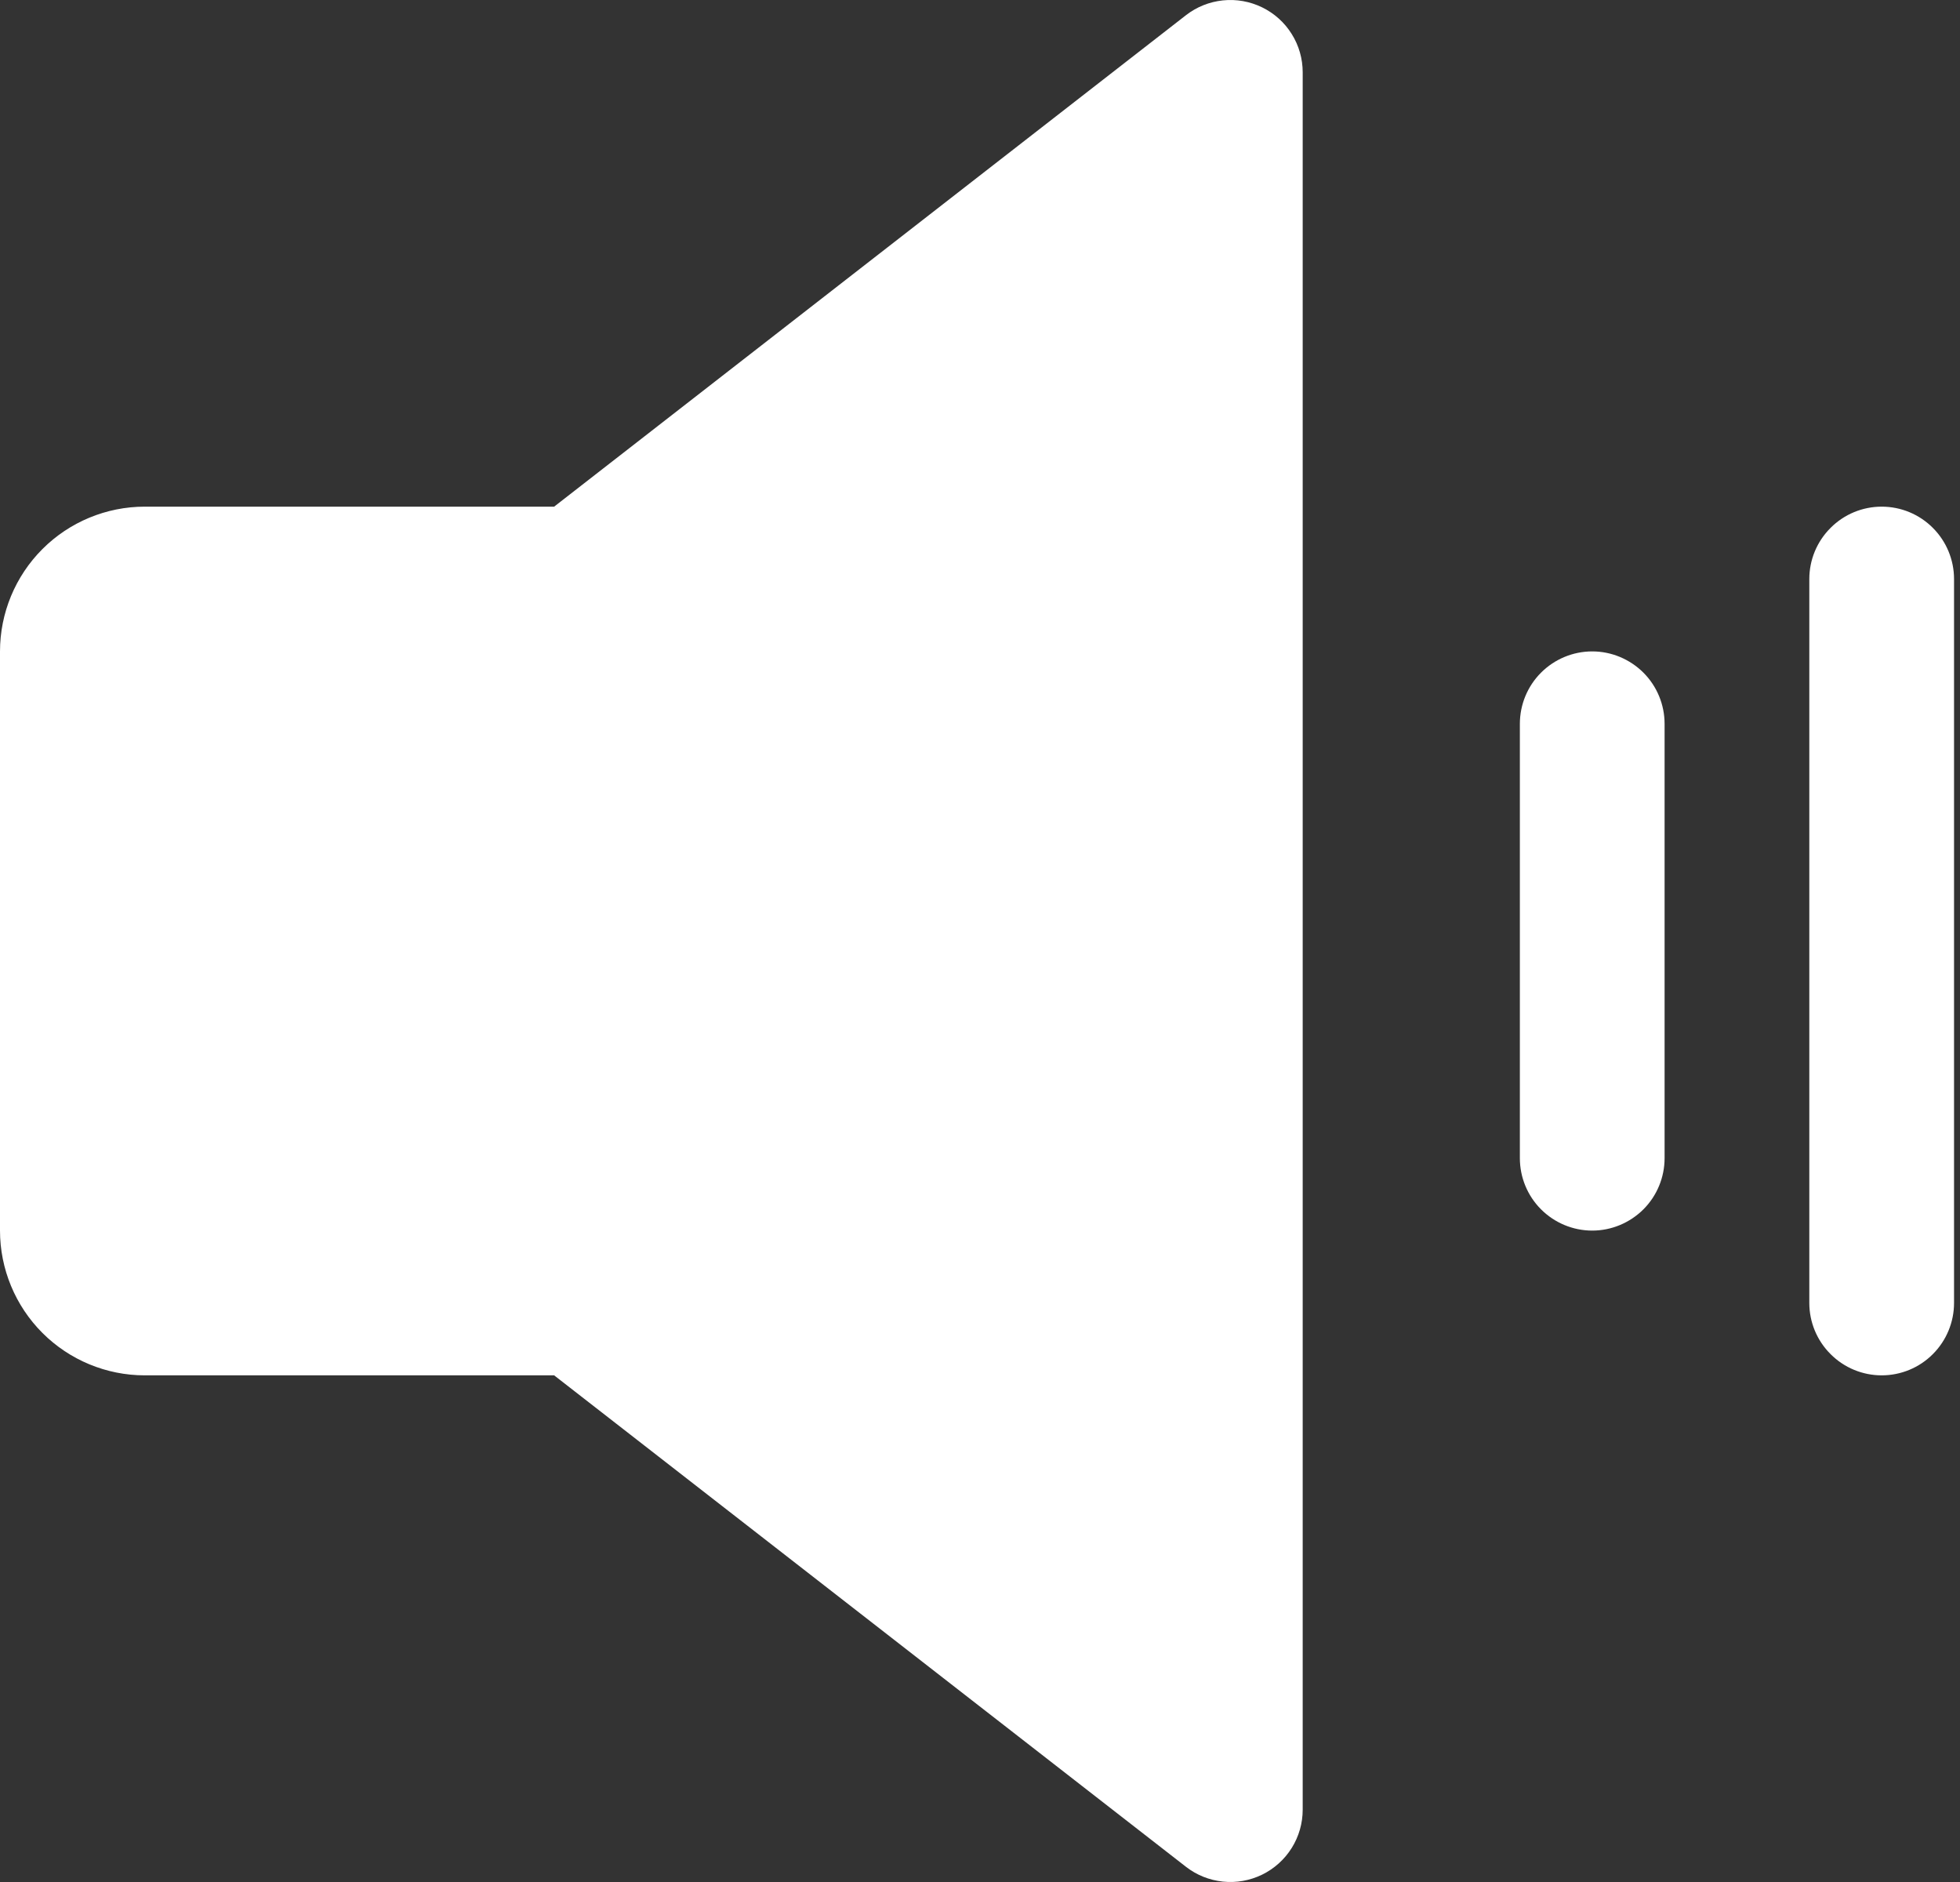 <svg width="25" height="24" viewBox="0 0 25 24" fill="none" xmlns="http://www.w3.org/2000/svg">
<rect x="0" y="0" width="25" height="24" fill="#333333" stroke="none"/>
<path d="M16.616 0.922V23.078C16.616 23.25 16.568 23.419 16.476 23.566C16.385 23.712 16.254 23.83 16.099 23.906C15.943 23.982 15.77 24.013 15.598 23.995C15.426 23.977 15.263 23.912 15.127 23.806L7.068 17.539H1.846C1.357 17.539 0.887 17.344 0.541 16.998C0.195 16.652 0 16.182 0 15.693V8.307C0 7.818 0.195 7.348 0.541 7.002C0.887 6.656 1.357 6.461 1.846 6.461H7.068L15.127 0.194C15.263 0.088 15.426 0.023 15.598 0.005C15.77 -0.013 15.943 0.018 16.099 0.094C16.254 0.17 16.385 0.287 16.476 0.434C16.568 0.58 16.616 0.75 16.616 0.922ZM20.309 8.307C20.064 8.307 19.829 8.405 19.656 8.578C19.483 8.751 19.386 8.986 19.386 9.231V14.769C19.386 15.014 19.483 15.249 19.656 15.422C19.829 15.595 20.064 15.693 20.309 15.693C20.554 15.693 20.788 15.595 20.962 15.422C21.135 15.249 21.232 15.014 21.232 14.769V9.231C21.232 8.986 21.135 8.751 20.962 8.578C20.788 8.405 20.554 8.307 20.309 8.307ZM24.001 6.461C23.757 6.461 23.522 6.558 23.349 6.732C23.175 6.905 23.078 7.14 23.078 7.384V16.616C23.078 16.86 23.175 17.095 23.349 17.268C23.522 17.442 23.757 17.539 24.001 17.539C24.246 17.539 24.481 17.442 24.654 17.268C24.827 17.095 24.924 16.86 24.924 16.616V7.384C24.924 7.14 24.827 6.905 24.654 6.732C24.481 6.558 24.246 6.461 24.001 6.461Z" fill="white"/>
</svg>
